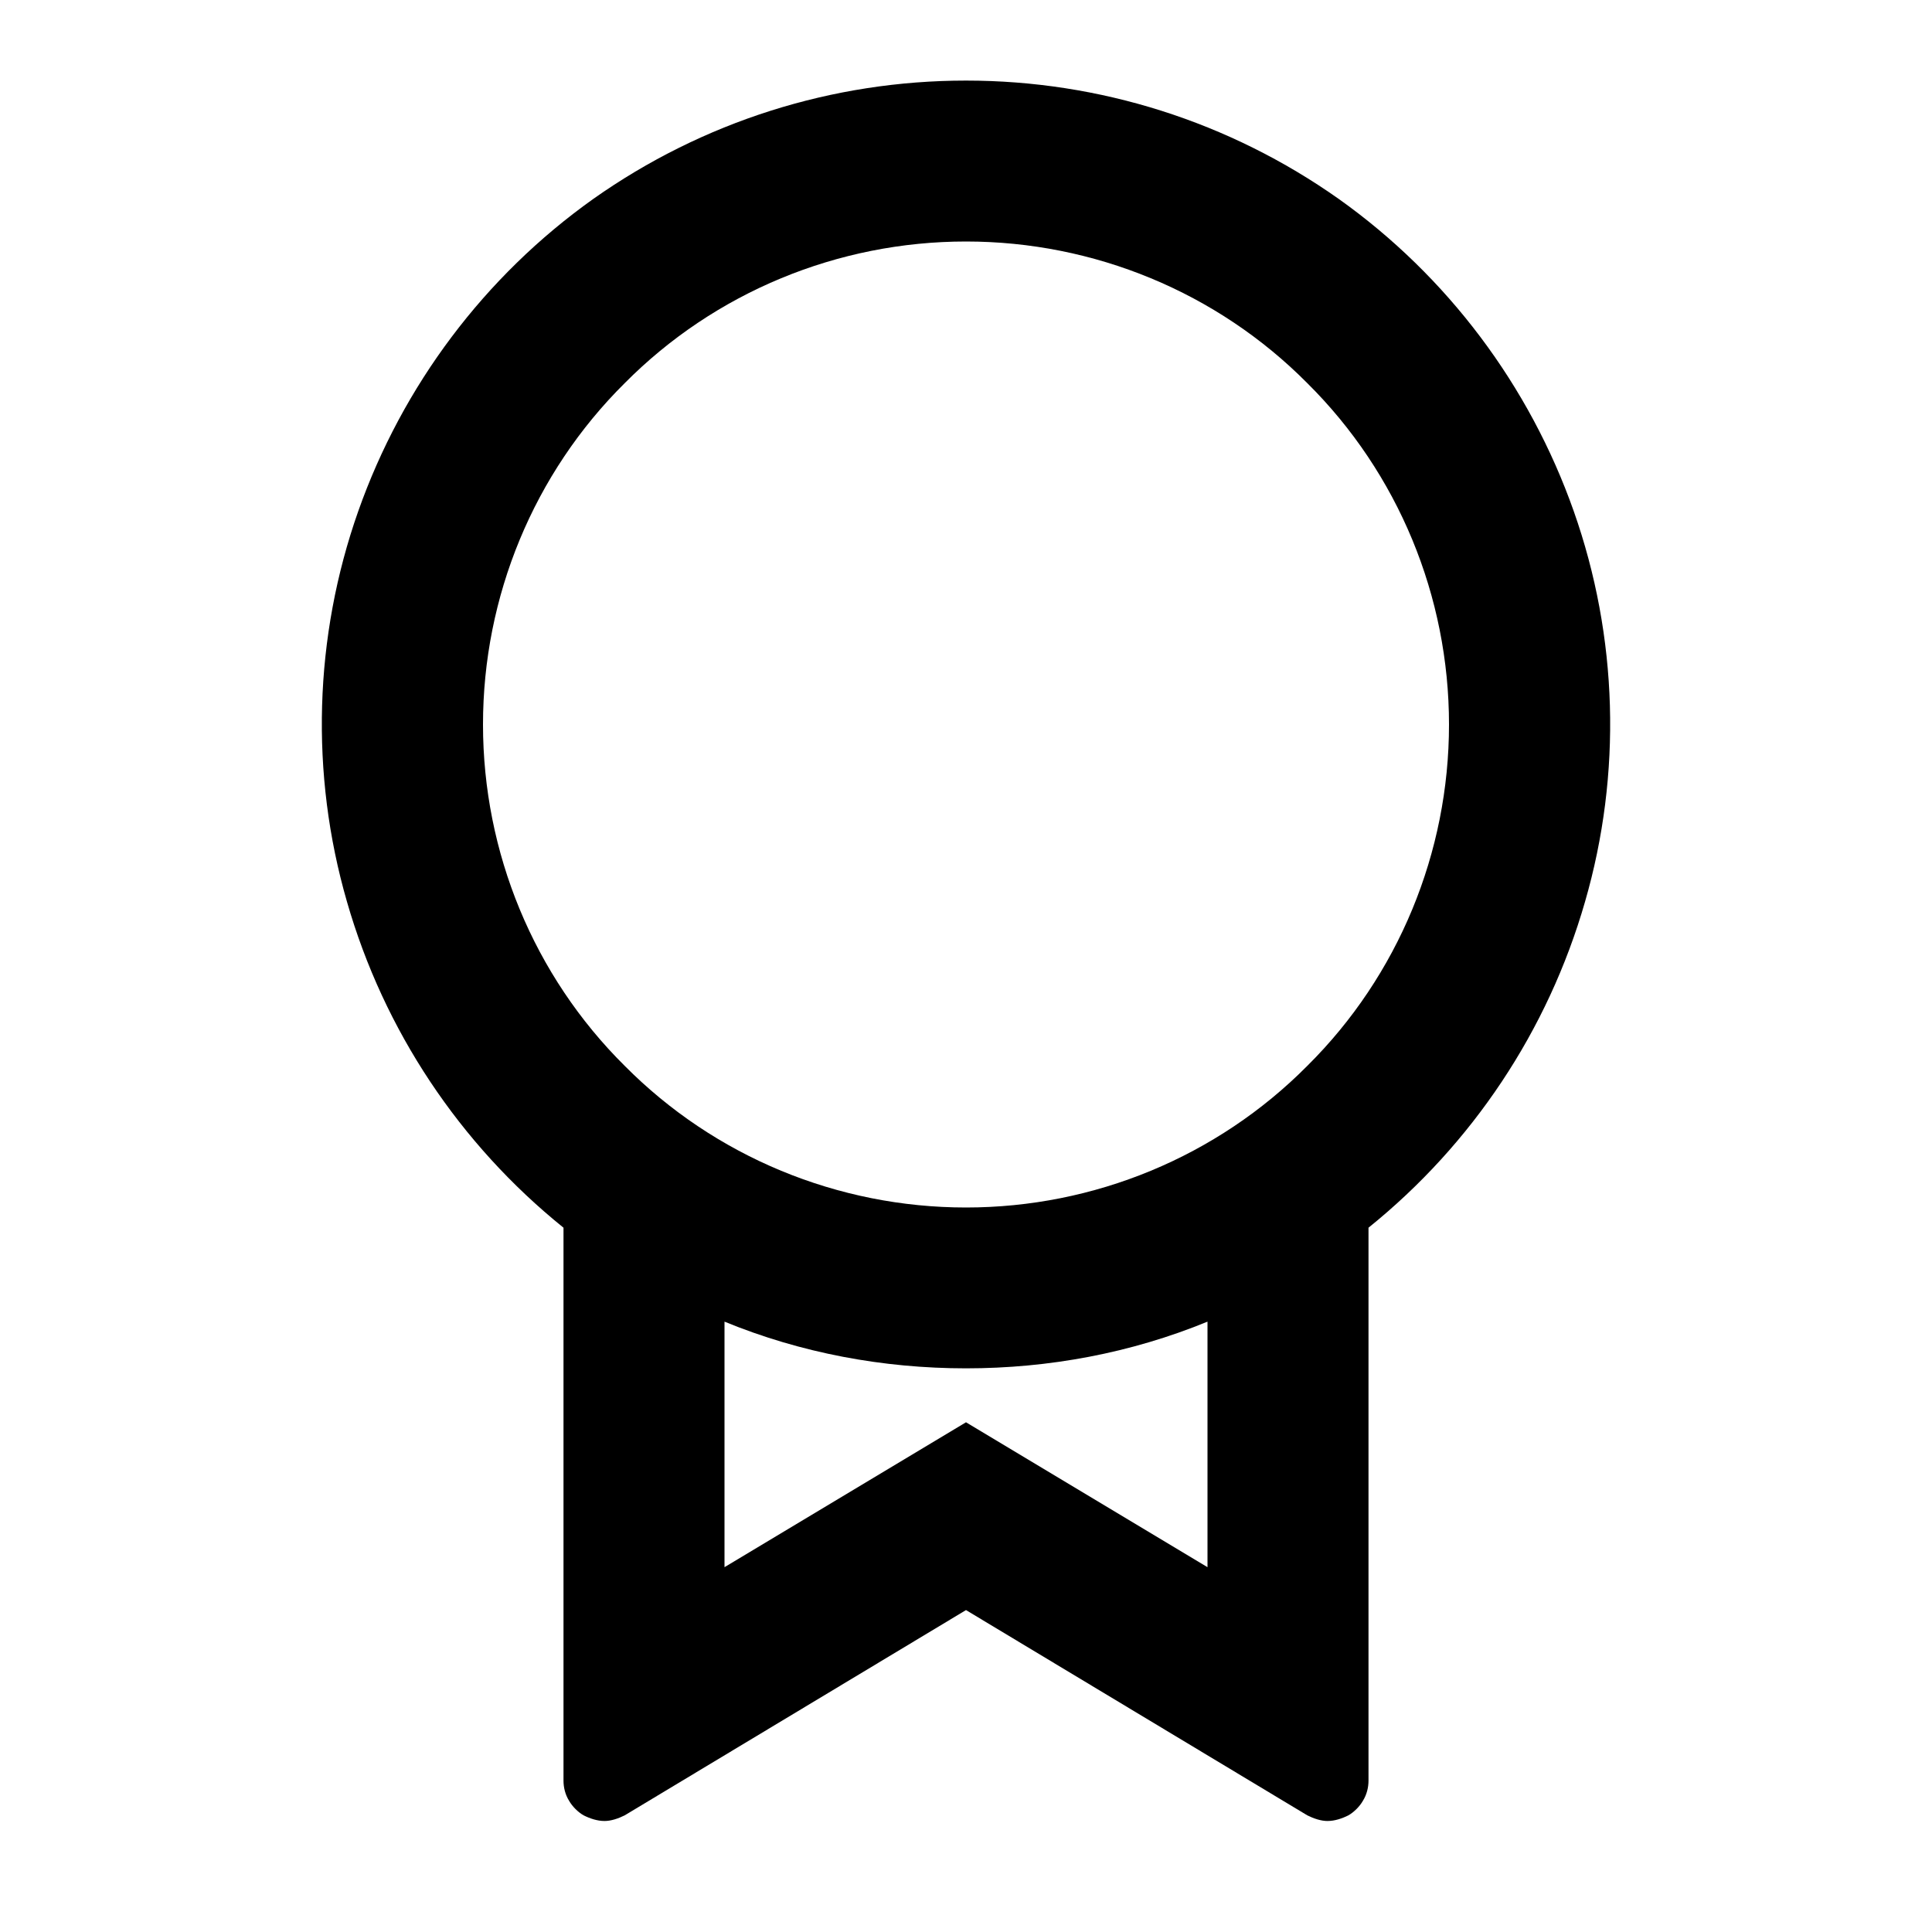 <svg xmlns="http://www.w3.org/2000/svg" xmlns:xlink="http://www.w3.org/1999/xlink" viewBox="0 0 24 24" fill="none"><defs><rect id="path_0" x="0" y="0" width="24" height="24" /></defs><g opacity="1" transform="translate(0 0)  rotate(0 12 12)"><mask id="bg-mask-0" fill="white"><use xlink:href="#path_0"></use></mask><g mask="url(#bg-mask-0)" ><path id="分组 1" fill-rule="evenodd" style="fill:#000000" transform="translate(4 1.001)  rotate(0 8 10.808)" opacity="1" d="M3 21.12C3 21.2 3.02 21.29 3.07 21.37C3.11 21.44 3.18 21.51 3.25 21.55C3.33 21.59 3.42 21.62 3.51 21.62C3.59 21.62 3.68 21.59 3.76 21.55L8 19L12.24 21.55C12.32 21.59 12.41 21.62 12.49 21.62C12.58 21.62 12.67 21.59 12.75 21.55C12.82 21.51 12.89 21.44 12.93 21.37C12.98 21.29 13 21.2 13 21.12L13 14.24L13 14.25C14.29 13.21 15.23 11.8 15.69 10.2C16.15 8.61 16.1 6.91 15.55 5.35C15 3.79 13.98 2.43 12.63 1.47C11.27 0.51 9.66 0 8 0C6.34 0 4.73 0.51 3.37 1.47C2.02 2.43 1 3.79 0.45 5.35C-0.1 6.91 -0.15 8.61 0.31 10.2C0.77 11.8 1.71 13.21 3 14.25L3 21.12Z M5 18.467L8 16.667L11 18.467L11 15.417C10.05 15.807 9.03 15.997 8 15.997C6.97 15.997 5.95 15.807 5 15.417L5 18.467Z M12.24 12.239C13.37 11.119 14 9.589 14 7.999C14 6.409 13.37 4.879 12.24 3.759C11.12 2.629 9.59 1.999 8 1.999C6.41 1.999 4.88 2.629 3.76 3.759C2.63 4.879 2 6.409 2 7.999C2 9.589 2.63 11.119 3.76 12.239C4.88 13.369 6.41 13.999 8 13.999C9.59 13.999 11.12 13.369 12.24 12.239Z " /></g></g></svg>
